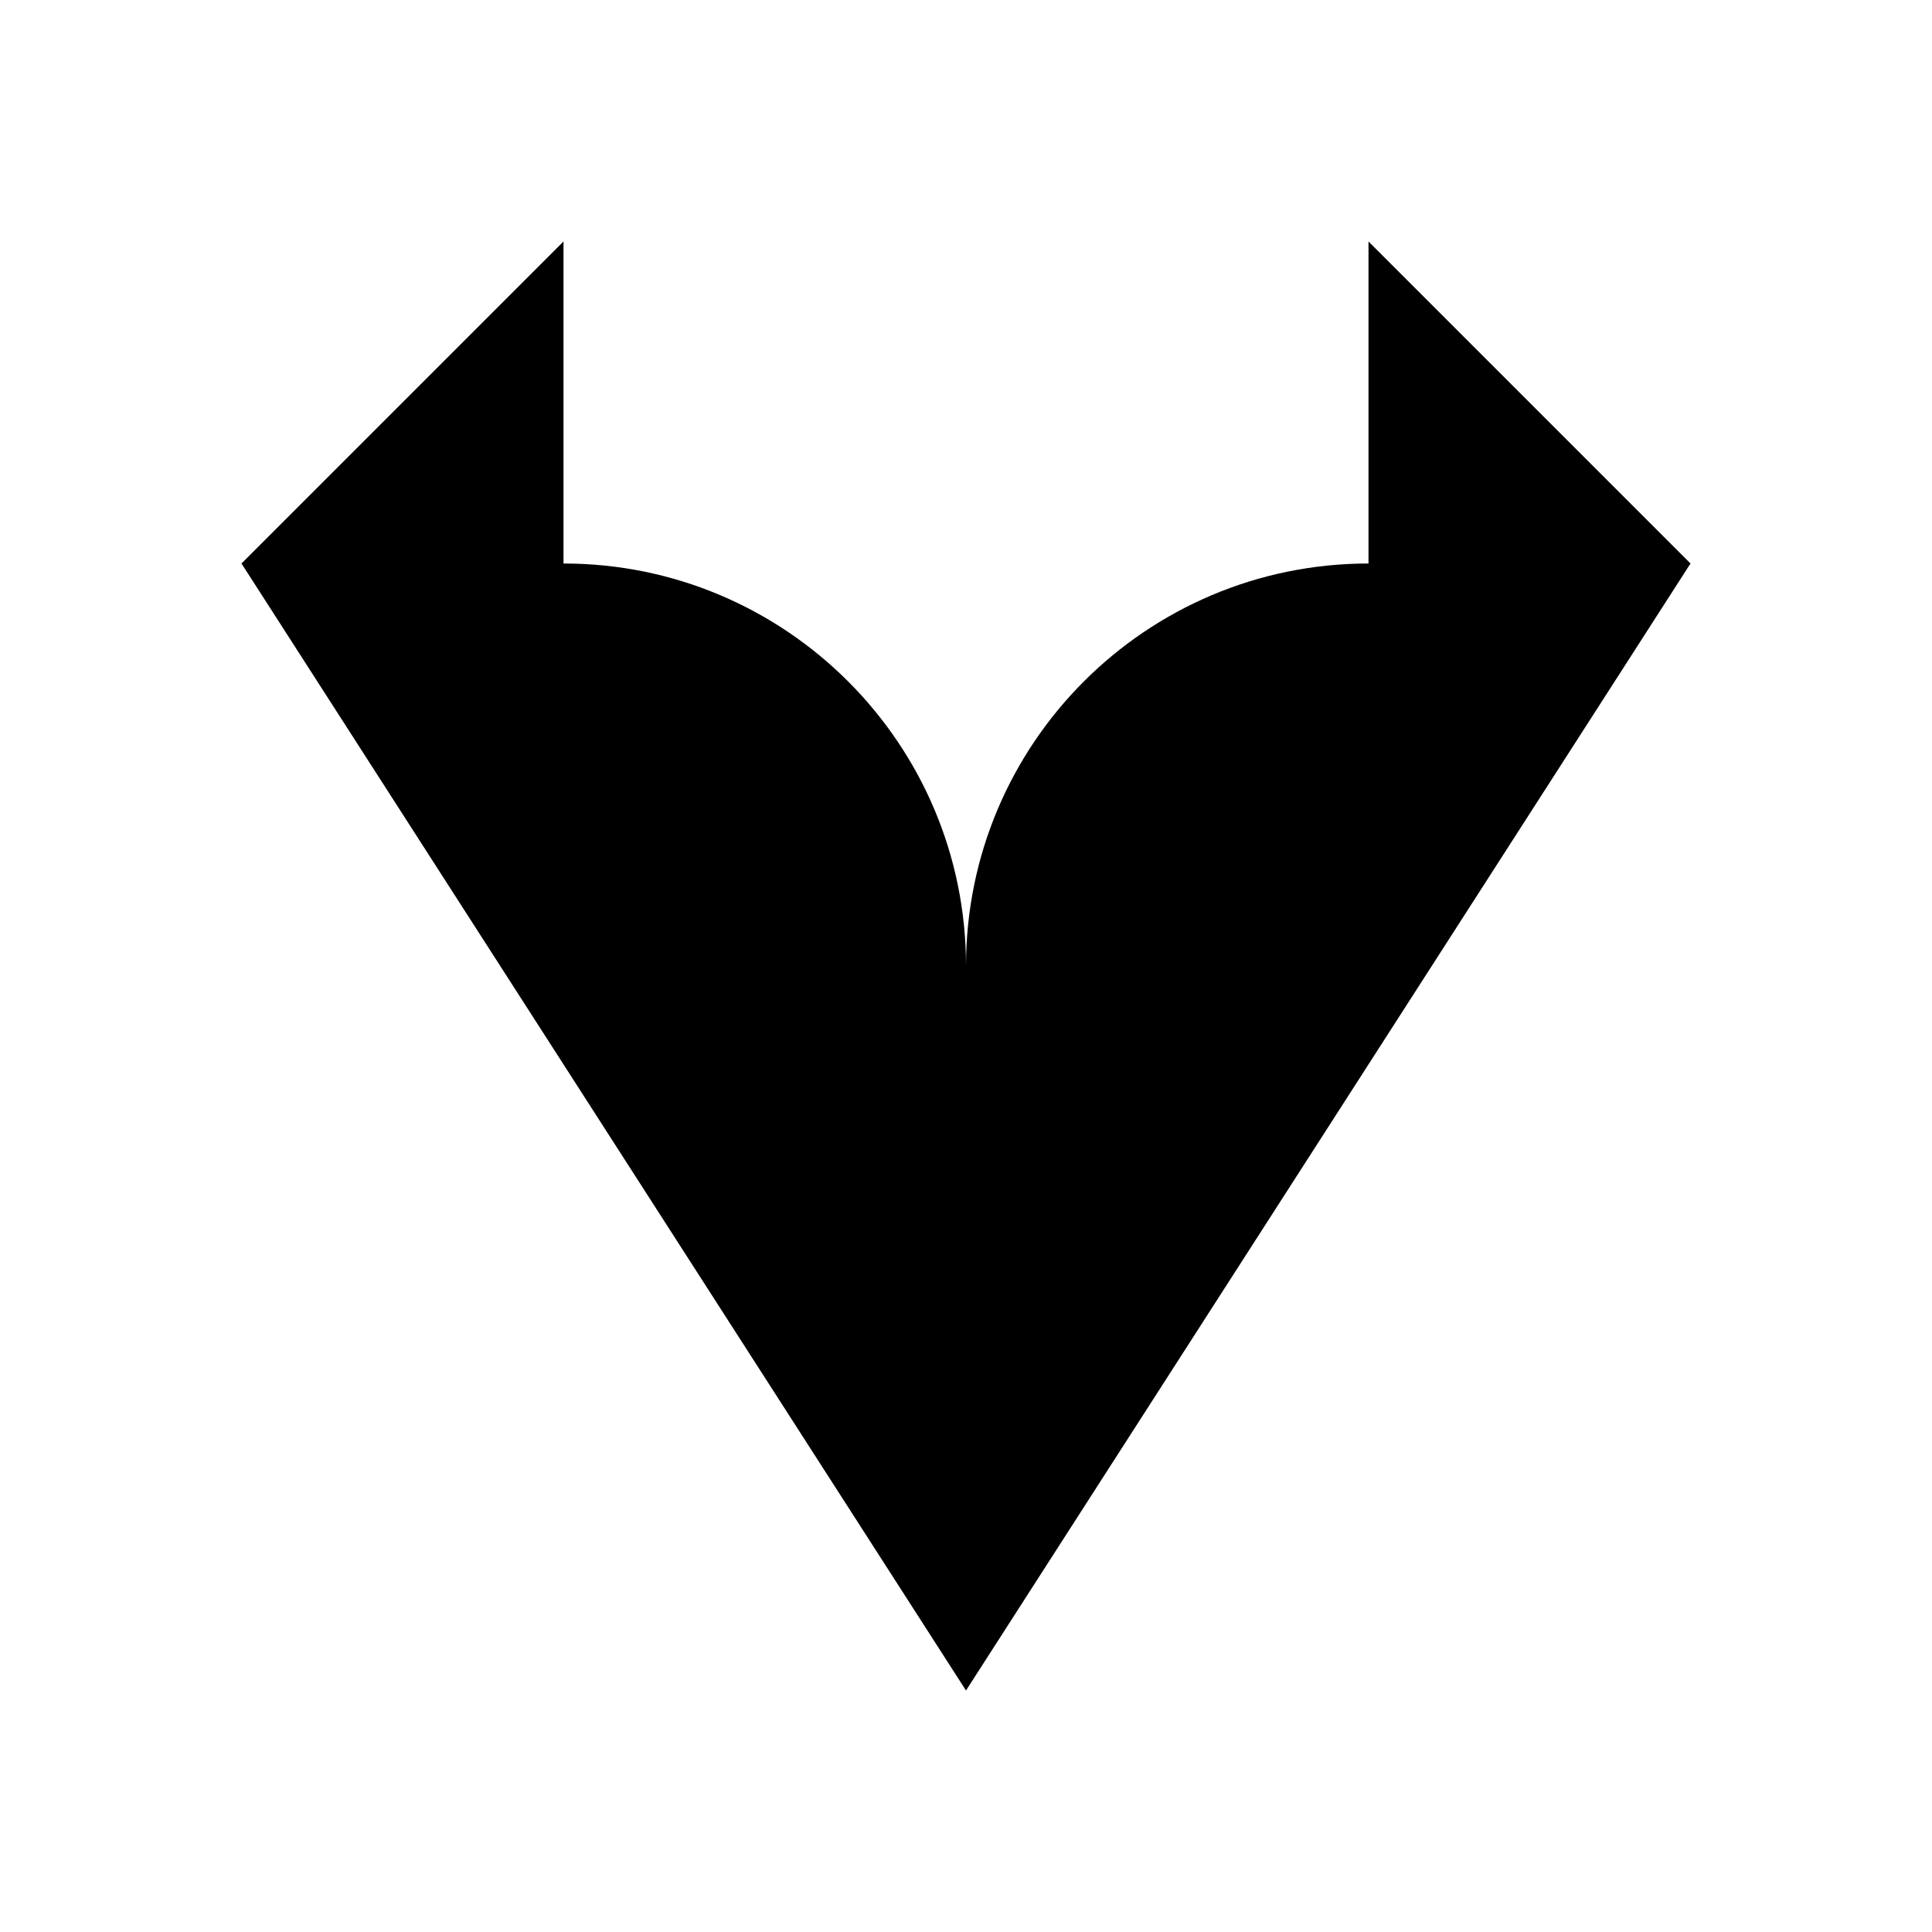 <svg class="pr-icon-iconoir" xmlns="http://www.w3.org/2000/svg" width="24" height="24" viewBox="0 0 24 24">
    <path d="M12 21V12C12 9.239 9.761 7 7 7H3"/>
    <path d="M12 21V12C12 9.239 14.239 7 17 7H21"/>
    <path d="M7 3C5.438 4.562 4.562 5.438 3 7C4.562 8.562 5.438 9.438 7 11"/>
    <path d="M17 3C18.562 4.562 19.438 5.438 21 7C19.438 8.562 18.562 9.438 17 11"/>
</svg>
